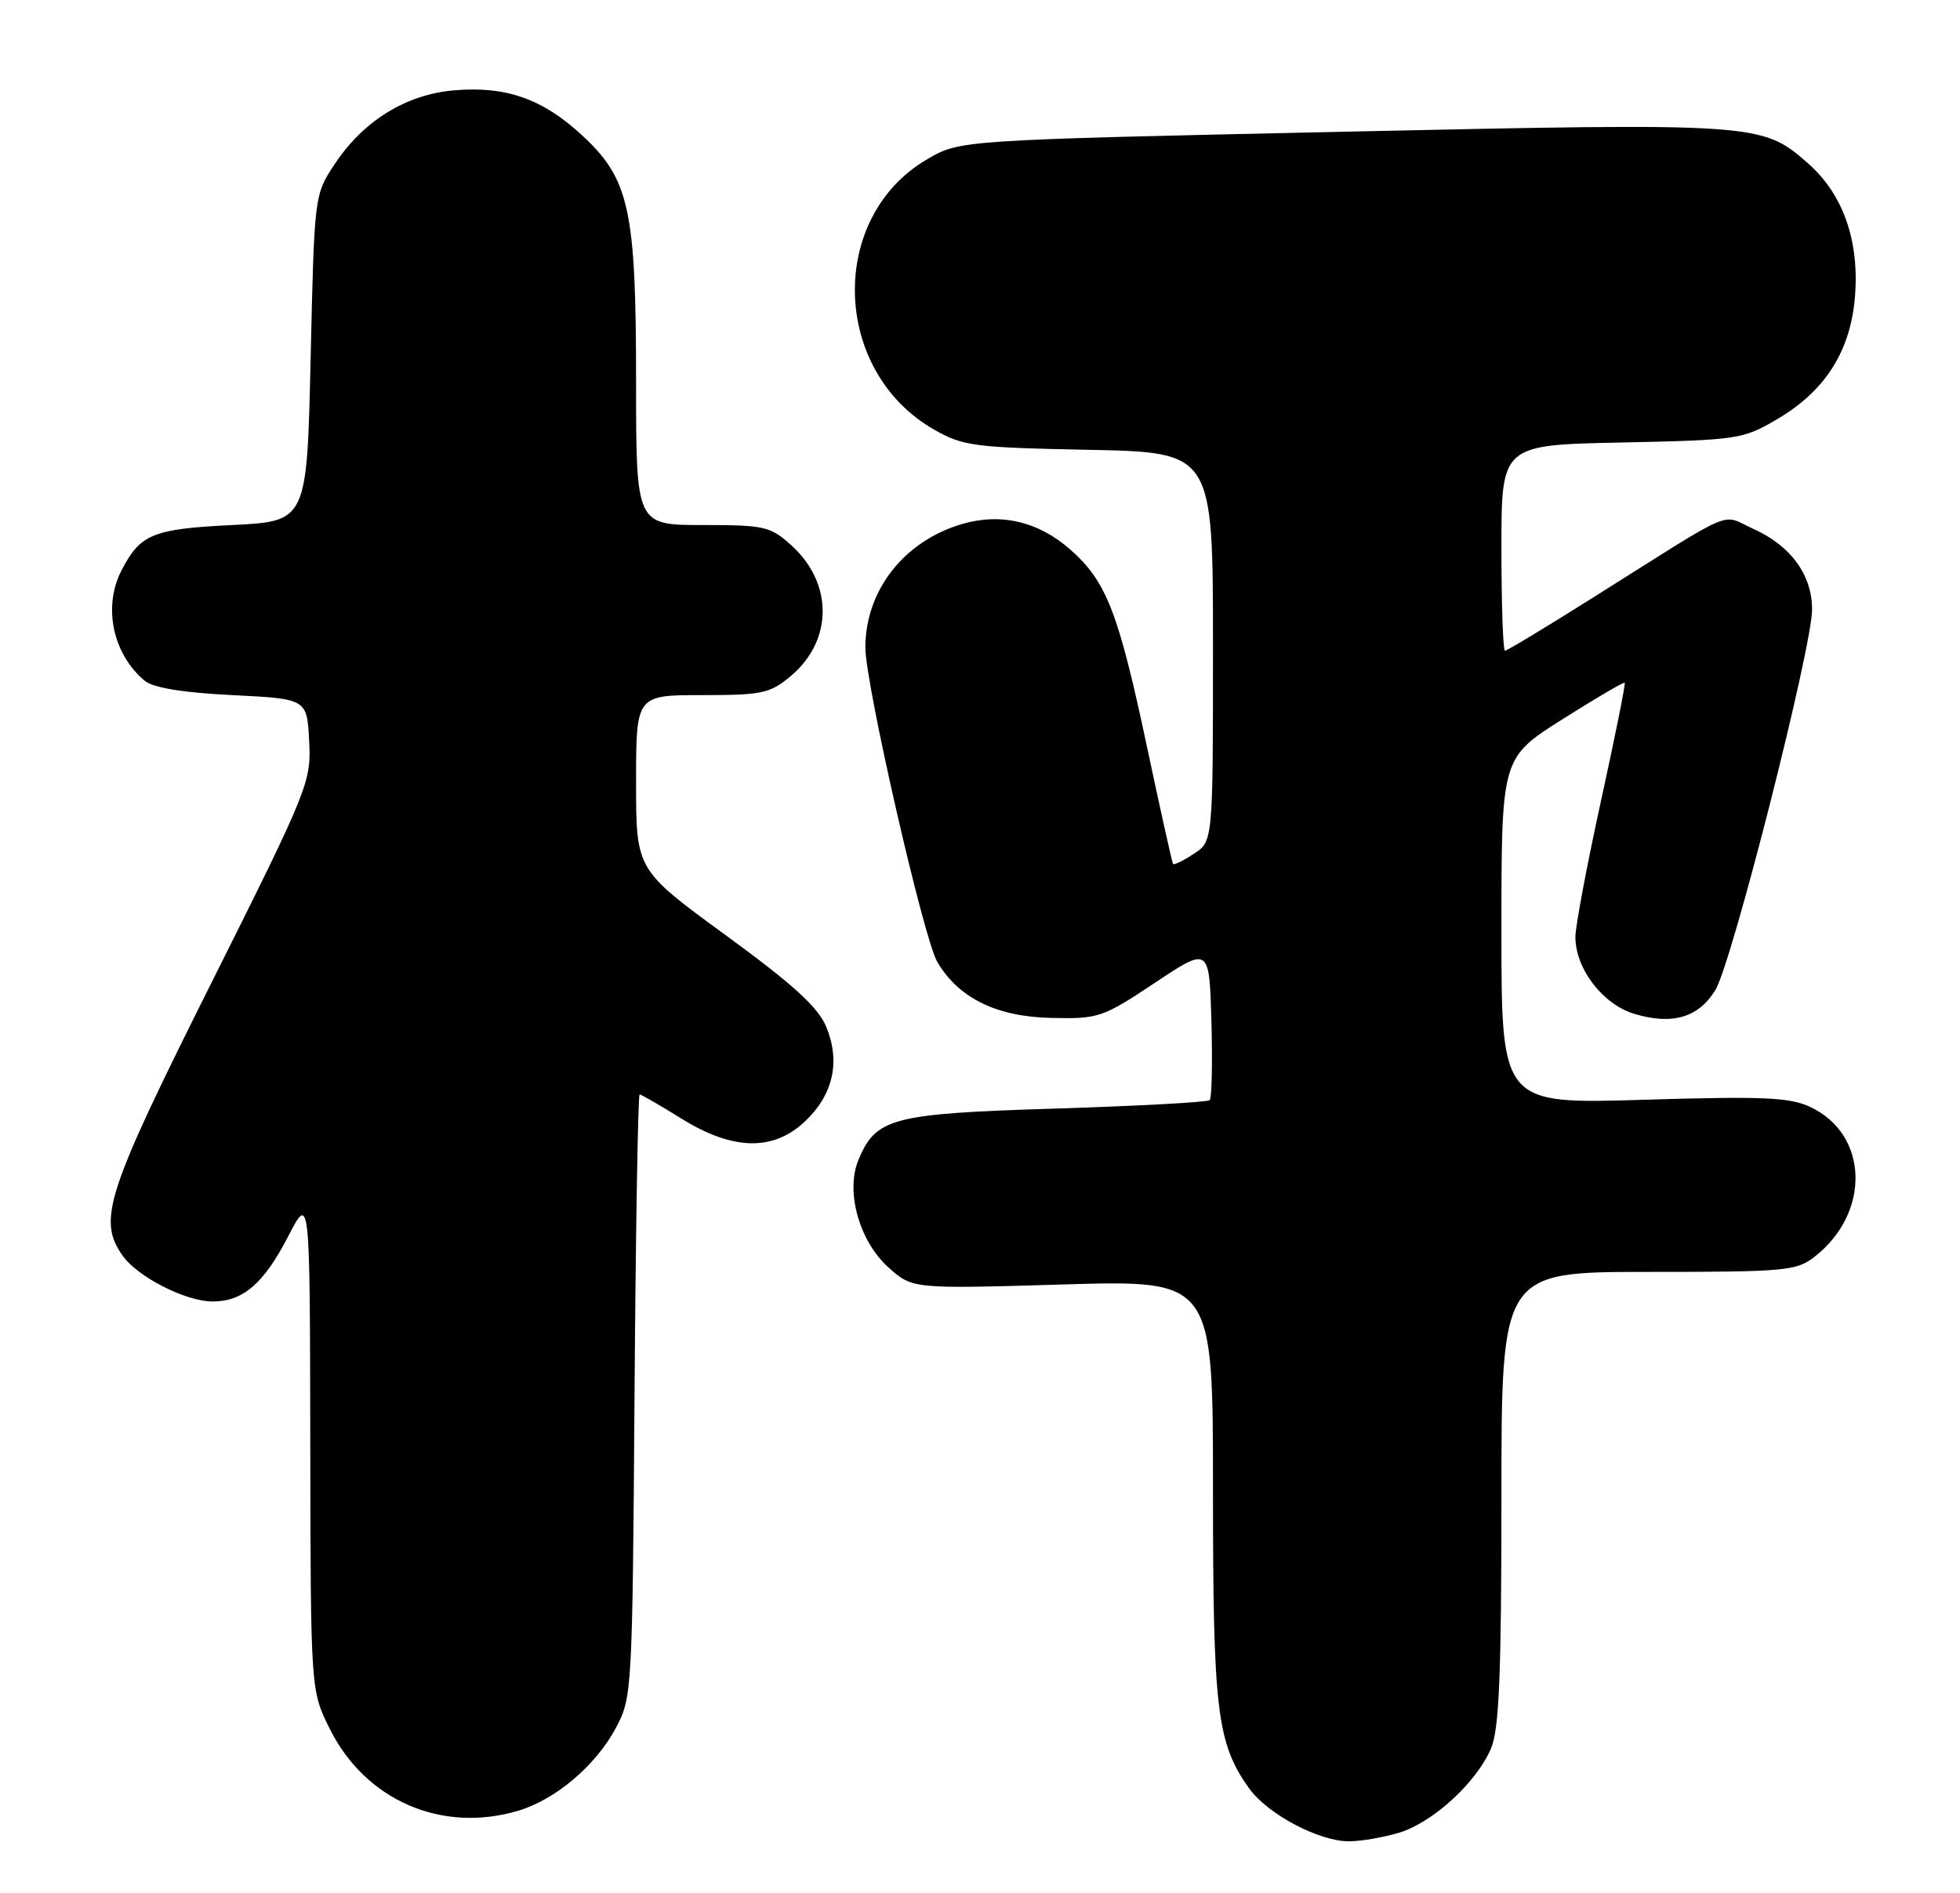 <?xml version="1.0" encoding="UTF-8" standalone="no"?>
<!DOCTYPE svg PUBLIC "-//W3C//DTD SVG 1.1//EN" "http://www.w3.org/Graphics/SVG/1.1/DTD/svg11.dtd" >
<svg xmlns="http://www.w3.org/2000/svg" xmlns:xlink="http://www.w3.org/1999/xlink" version="1.1" viewBox="0 0 265 256">
 <g >
 <path fill="currentColor"
d=" M 189.15 247.84 C 193.74 246.46 199.69 241.00 201.62 236.37 C 202.69 233.80 203.00 226.23 203.00 202.53 C 203.00 172.00 203.00 172.00 222.87 172.00 C 241.50 172.00 242.90 171.87 245.39 169.91 C 252.95 163.96 252.64 153.43 244.79 149.71 C 242.01 148.39 238.48 148.23 222.25 148.72 C 203.00 149.31 203.00 149.31 203.00 125.90 C 203.00 102.49 203.00 102.49 211.21 97.29 C 215.73 94.43 219.53 92.20 219.67 92.33 C 219.80 92.47 218.35 99.68 216.45 108.35 C 214.55 117.03 213.00 125.29 213.00 126.70 C 213.00 131.00 216.70 135.83 220.98 137.11 C 226.11 138.65 229.67 137.60 231.93 133.87 C 234.17 130.19 245.00 87.56 245.00 82.42 C 245.00 77.76 242.14 73.82 237.12 71.55 C 232.52 69.48 235.20 68.34 215.48 80.75 C 209.15 84.74 203.75 88.00 203.48 88.00 C 203.22 88.00 203.00 81.74 203.00 74.09 C 203.00 60.17 203.00 60.17 219.25 59.84 C 234.96 59.51 235.66 59.41 240.27 56.69 C 246.86 52.82 250.27 47.37 250.82 39.88 C 251.36 32.40 249.14 26.21 244.45 22.09 C 238.22 16.62 237.82 16.59 181.41 17.82 C 129.78 18.94 129.78 18.94 125.33 21.55 C 111.92 29.41 112.45 50.16 126.27 58.08 C 130.20 60.33 131.68 60.52 147.25 60.83 C 164.00 61.17 164.00 61.17 164.00 87.47 C 164.00 113.77 164.00 113.77 161.41 115.46 C 159.99 116.40 158.72 117.01 158.60 116.83 C 158.47 116.65 156.89 109.53 155.08 101.00 C 151.21 82.77 149.59 78.60 144.69 74.30 C 140.35 70.49 135.24 69.31 129.95 70.90 C 122.18 73.23 117.00 79.89 117.00 87.56 C 117.00 92.48 124.86 126.86 126.71 130.05 C 129.56 134.94 134.69 137.48 142.06 137.65 C 148.54 137.80 149.04 137.63 156.14 132.91 C 163.50 128.01 163.50 128.01 163.79 138.13 C 163.94 143.70 163.84 148.49 163.56 148.77 C 163.28 149.05 153.93 149.56 142.77 149.91 C 120.60 150.59 118.42 151.16 116.06 156.87 C 114.29 161.13 116.18 167.86 120.13 171.40 C 123.37 174.30 123.37 174.30 143.69 173.70 C 164.00 173.09 164.00 173.09 164.00 201.39 C 164.00 231.34 164.53 235.72 168.87 241.82 C 171.36 245.31 178.30 249.00 182.38 249.00 C 183.97 249.00 187.01 248.48 189.15 247.84 Z  M 70.08 244.86 C 75.15 243.34 80.55 238.75 83.28 233.65 C 85.45 229.59 85.51 228.66 85.79 188.75 C 85.95 166.34 86.26 148.00 86.48 148.00 C 86.69 148.00 89.22 149.46 92.10 151.25 C 99.11 155.61 104.60 155.72 108.92 151.57 C 112.68 147.97 113.65 143.50 111.69 138.81 C 110.59 136.18 107.18 133.08 98.11 126.46 C 86.00 117.62 86.00 117.62 86.00 105.81 C 86.00 94.00 86.00 94.00 94.92 94.00 C 103.06 94.00 104.12 93.77 106.92 91.42 C 112.63 86.61 112.67 78.88 107.00 73.75 C 104.17 71.18 103.38 71.00 94.98 71.00 C 86.00 71.00 86.00 71.00 86.00 51.68 C 86.00 28.30 85.10 24.19 78.66 18.26 C 73.35 13.36 68.43 11.63 61.45 12.21 C 54.93 12.75 49.15 16.31 45.26 22.18 C 42.50 26.34 42.50 26.37 42.00 48.42 C 41.50 70.50 41.50 70.50 31.40 71.00 C 20.65 71.53 18.97 72.22 16.43 77.13 C 13.89 82.04 15.24 88.46 19.58 92.07 C 20.71 93.01 24.75 93.67 31.40 94.00 C 41.50 94.50 41.50 94.50 41.80 100.20 C 42.09 105.74 41.74 106.61 28.55 132.98 C 14.33 161.39 13.18 164.95 16.57 169.79 C 18.58 172.67 25.12 176.00 28.74 176.00 C 32.86 176.00 35.67 173.58 38.97 167.18 C 41.90 161.50 41.90 161.50 41.95 195.05 C 42.00 228.61 42.00 228.61 44.59 233.80 C 49.41 243.47 59.74 247.96 70.08 244.86 Z "/>
</g>
</svg>